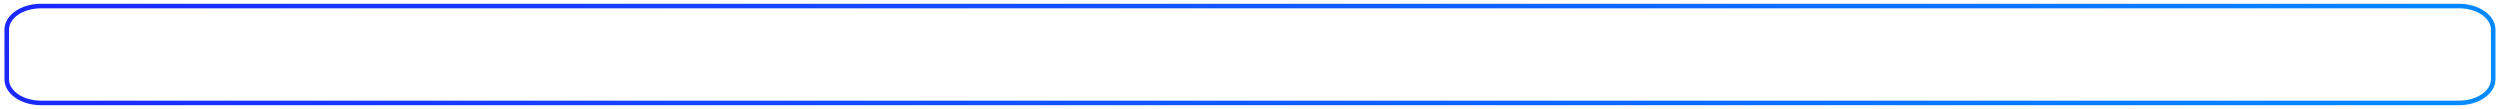 <svg width="413" height="18" viewBox="0 0 413 18" fill="none" xmlns="http://www.w3.org/2000/svg">
<path d="M406.222 17H6.752C3.64 17 1.111 15.251 1.111 13.098V4.902C1.111 2.749 3.64 1 6.752 1H406.236C409.348 1 411.877 2.749 411.877 4.902V13.098C411.862 15.261 409.347 17 406.222 17Z" stroke="url(#paint0_linear_1_380)" stroke-width="0.75" stroke-miterlimit="10"/>
<defs>
<linearGradient id="paint0_linear_1_380" x1="-158.486" y1="-2.871" x2="376.213" y2="277.689" gradientUnits="userSpaceOnUse">
<stop stop-color="#2300FF"/>
<stop offset="1" stop-color="#00A3FF"/>
</linearGradient>
</defs>
</svg>
